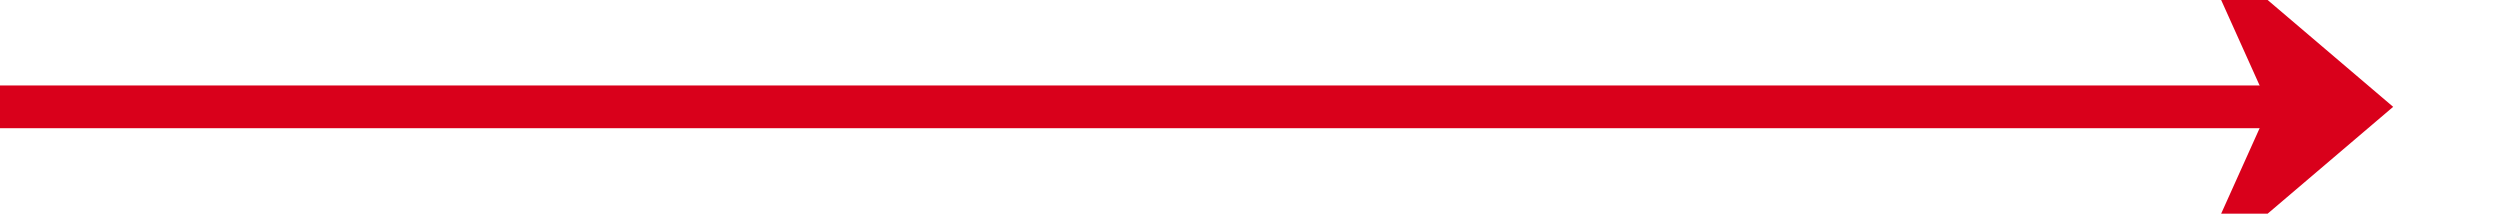 ﻿<?xml version="1.0" encoding="utf-8"?>
<svg version="1.1" xmlns:xlink="http://www.w3.org/1999/xlink" width="117px" height="10px" preserveAspectRatio="xMinYMid meet" viewBox="1020 1045 117 8" xmlns="http://www.w3.org/2000/svg">
  <path d="M 1020 1049  L 1130 1049  " stroke-width="2" stroke-dasharray="0" stroke="rgba(217, 0, 27, 1)" fill="none" class="stroke" />
  <path d="M 1122.6 1057  L 1132 1049  L 1122.6 1041  L 1126.2 1049  L 1122.6 1057  Z " fill-rule="nonzero" fill="rgba(217, 0, 27, 1)" stroke="none" class="fill" />
</svg>